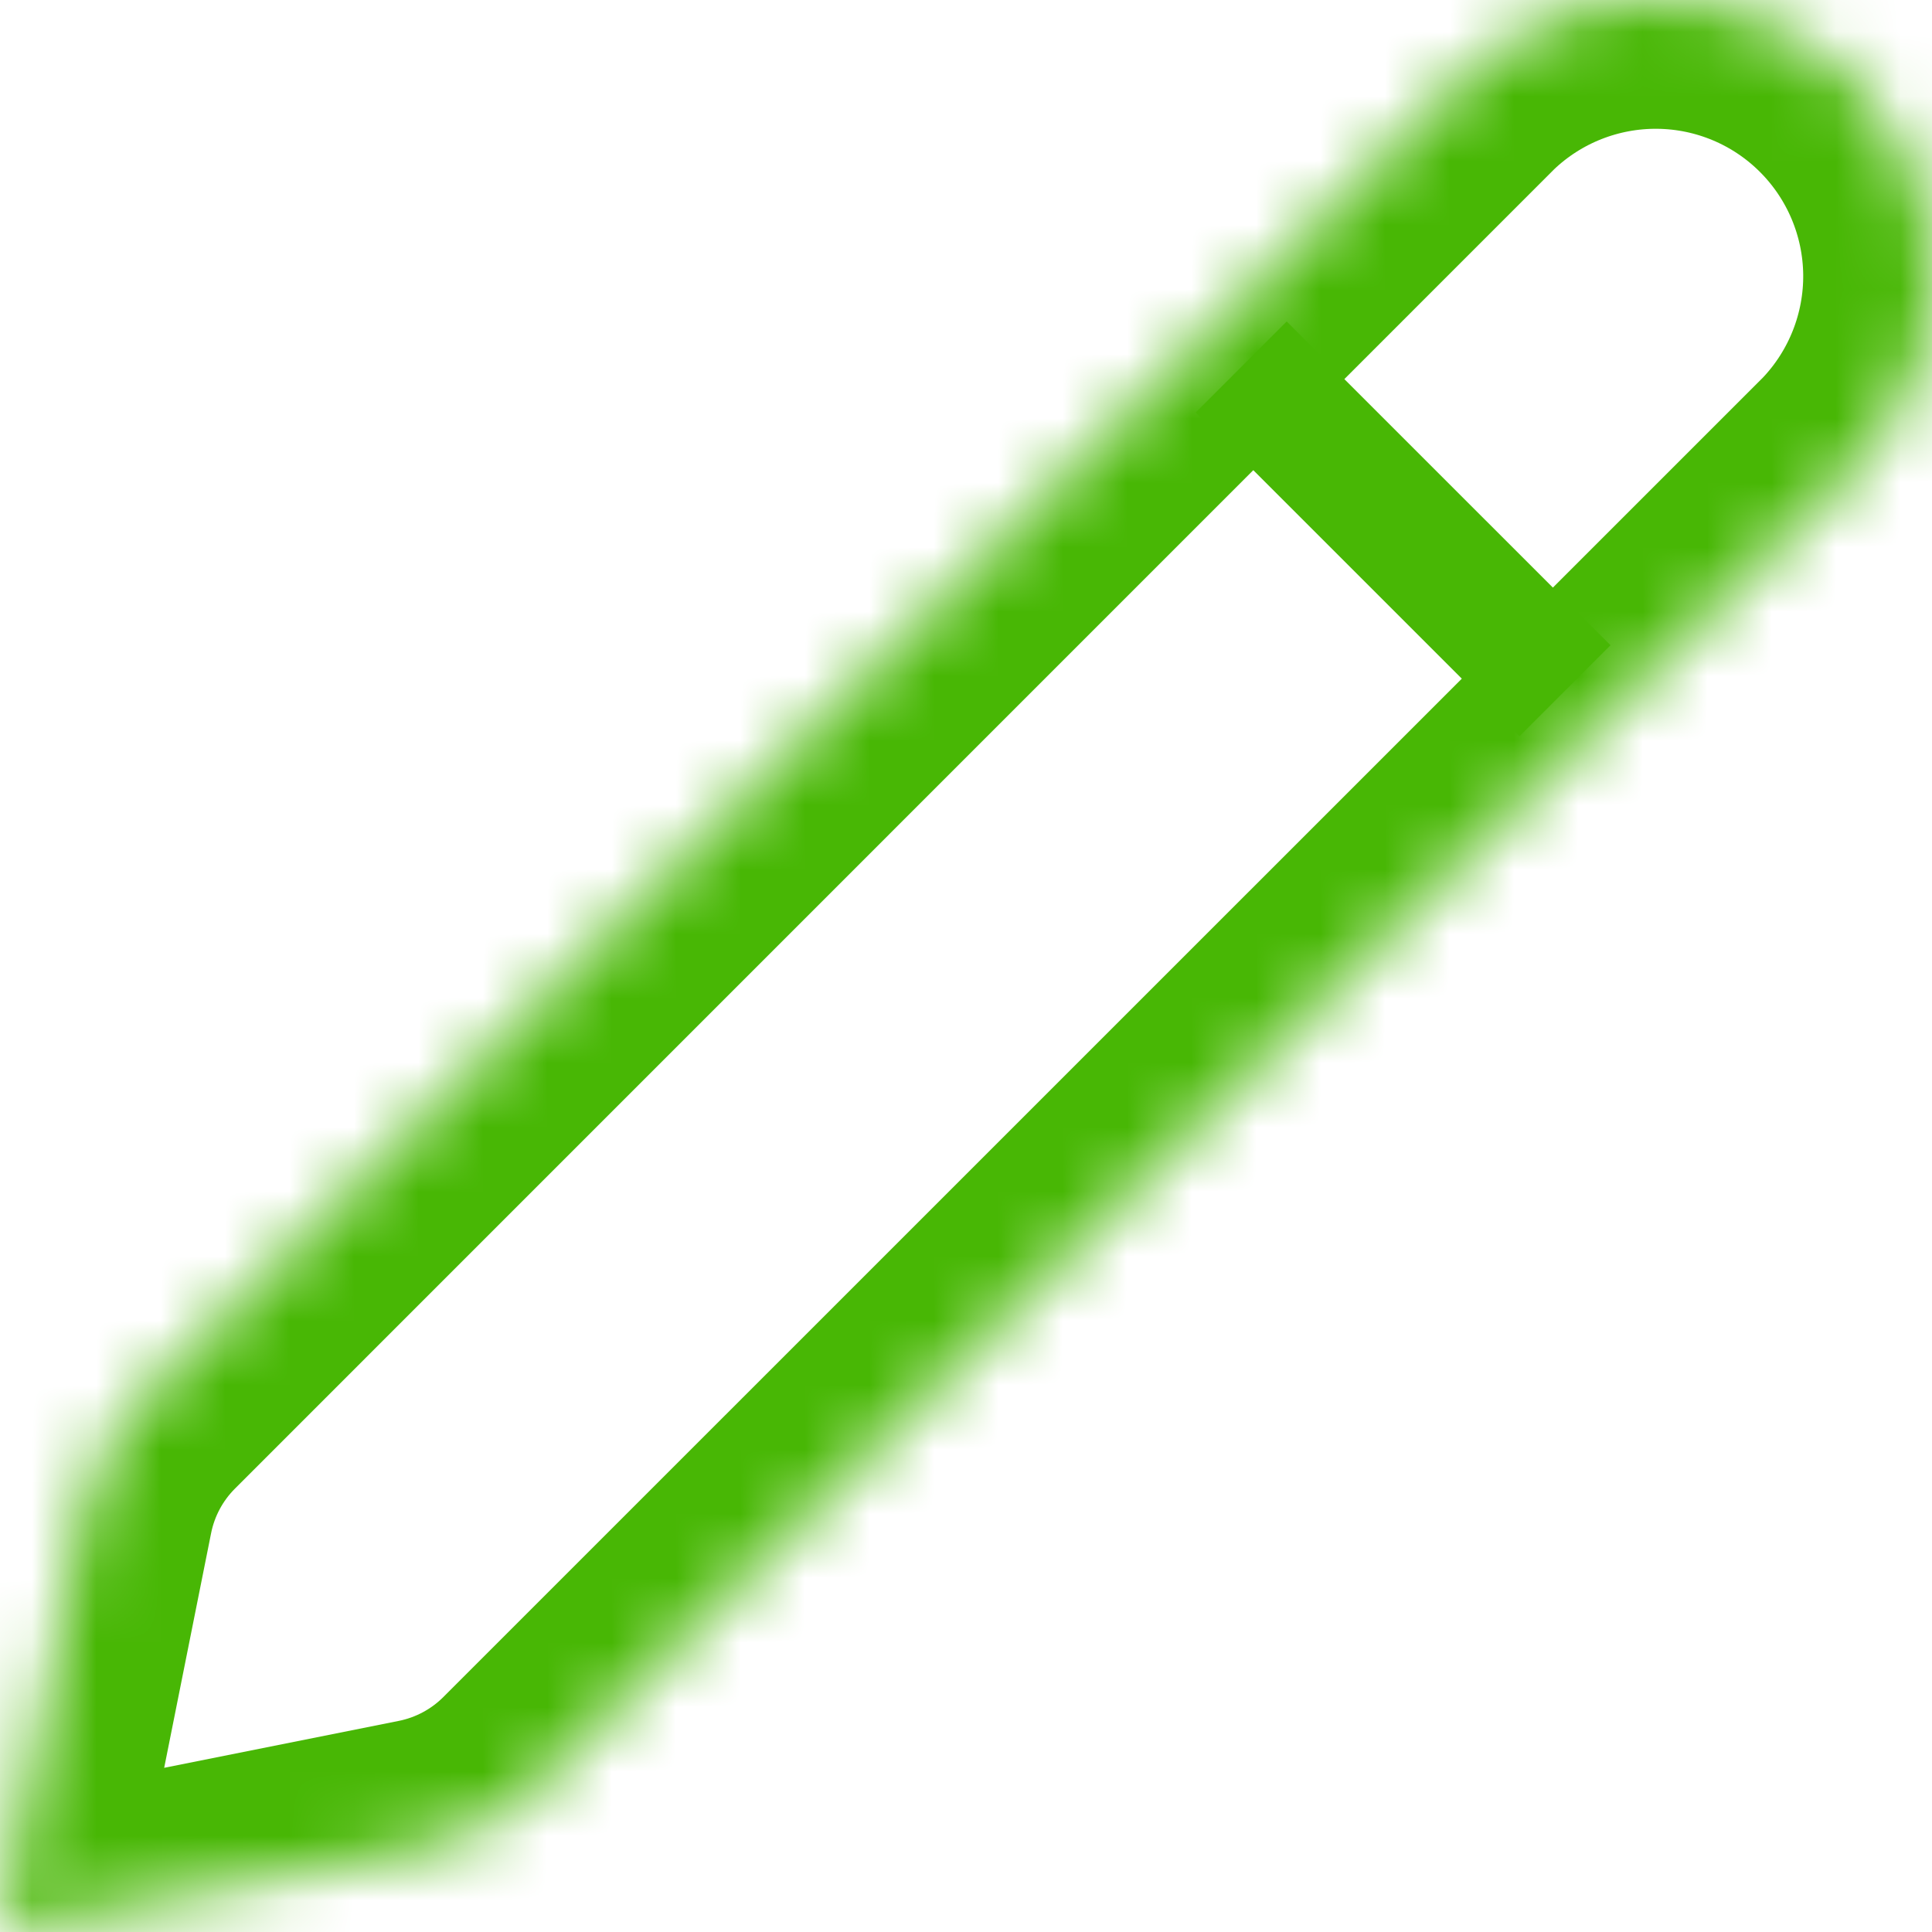<svg width="30" height="30" viewBox="0 0 30 30" fill="none" xmlns="http://www.w3.org/2000/svg">
<mask id="path-1-inside-1_421_3079" fill="white">
<path d="M2.234 21.701L22.743 1.19C23.553 0.415 24.635 -0.012 25.756 -0C26.878 0.012 27.95 0.463 28.743 1.256C29.536 2.049 29.987 3.121 30 4.242C30.012 5.363 29.585 6.445 28.81 7.256L8.298 27.766C7.83 28.234 7.234 28.553 6.585 28.683L0 30L1.317 23.414C1.447 22.765 1.766 22.169 2.234 21.701V21.701Z"/>
</mask>
<path d="M2.234 21.701L22.743 1.19C23.553 0.415 24.635 -0.012 25.756 -0C26.878 0.012 27.95 0.463 28.743 1.256C29.536 2.049 29.987 3.121 30 4.242C30.012 5.363 29.585 6.445 28.81 7.256L8.298 27.766C7.83 28.234 7.234 28.553 6.585 28.683L0 30L1.317 23.414C1.447 22.765 1.766 22.169 2.234 21.701V21.701Z" stroke="#48B705" stroke-width="4" stroke-linecap="round" stroke-linejoin="round" mask="url(#path-1-inside-1_421_3079)"/>
<path d="M19.273 5.699L24.301 10.726" stroke="#48B705" stroke-width="2"/>
</svg>
